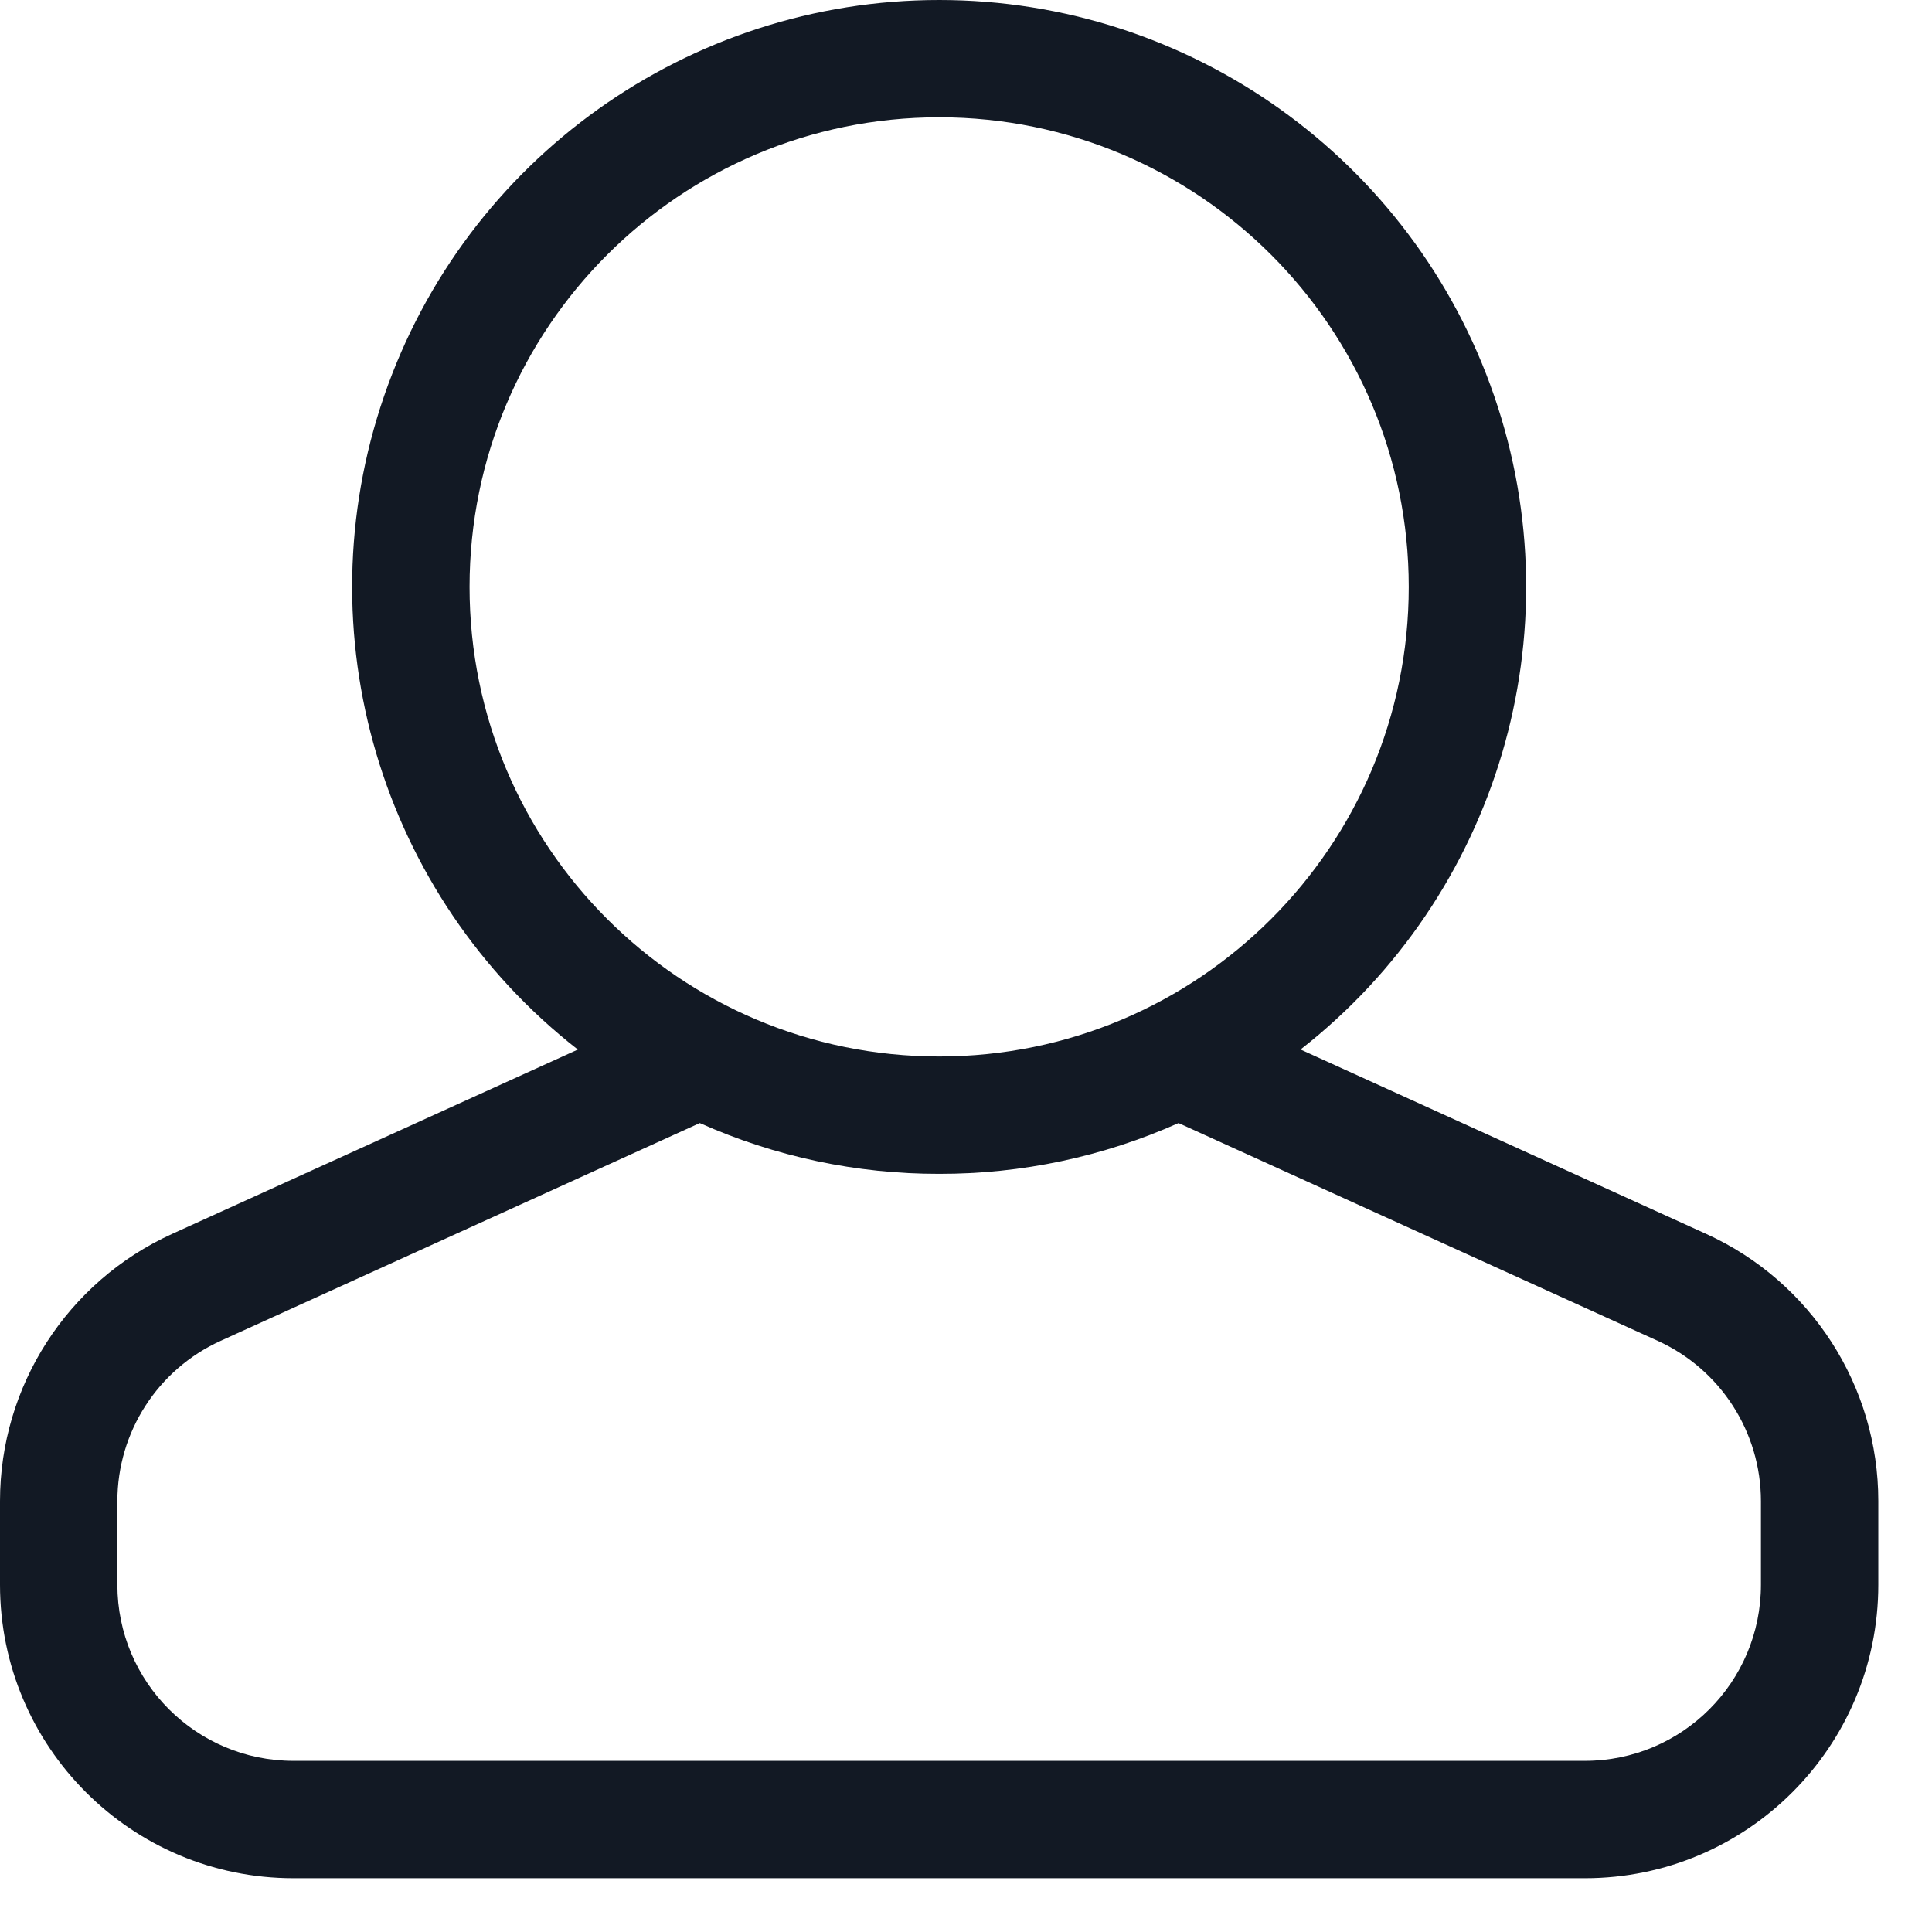 <svg width="24" height="24" viewBox="0 0 24 24" fill="none" xmlns="http://www.w3.org/2000/svg">
<path fill-rule="evenodd" clip-rule="evenodd" d="M16.155 13.037L21.197 15.329C22.498 15.921 23.334 17.219 23.333 18.648V19.686C23.333 21.7 21.701 23.332 19.688 23.332H3.646C1.632 23.332 2.78068e-08 21.7 2.78068e-08 19.686V18.648C-0 17.219 0.835 15.921 2.136 15.329L7.178 13.038C4.725 11.122 3.759 7.861 4.772 4.918C5.785 1.975 8.554 0 11.667 0C14.779 0 17.548 1.975 18.561 4.918C19.574 7.861 18.608 11.122 16.155 13.038V13.037ZM8.693 13.951L2.742 16.656C1.96 17.011 1.458 17.79 1.458 18.648V19.686C1.458 20.895 2.438 21.874 3.646 21.874H19.688C20.896 21.874 21.875 20.895 21.875 19.686V18.648C21.875 17.79 21.373 17.011 20.592 16.656L14.64 13.951C13.705 14.369 12.691 14.584 11.667 14.582C10.642 14.584 9.629 14.369 8.693 13.951ZM11.667 13.124C14.888 13.124 17.5 10.512 17.5 7.291C17.5 4.069 14.888 1.457 11.667 1.457C8.445 1.457 5.833 4.069 5.833 7.291C5.833 10.512 8.445 13.124 11.667 13.124Z" fill="#121924"/>
</svg>
